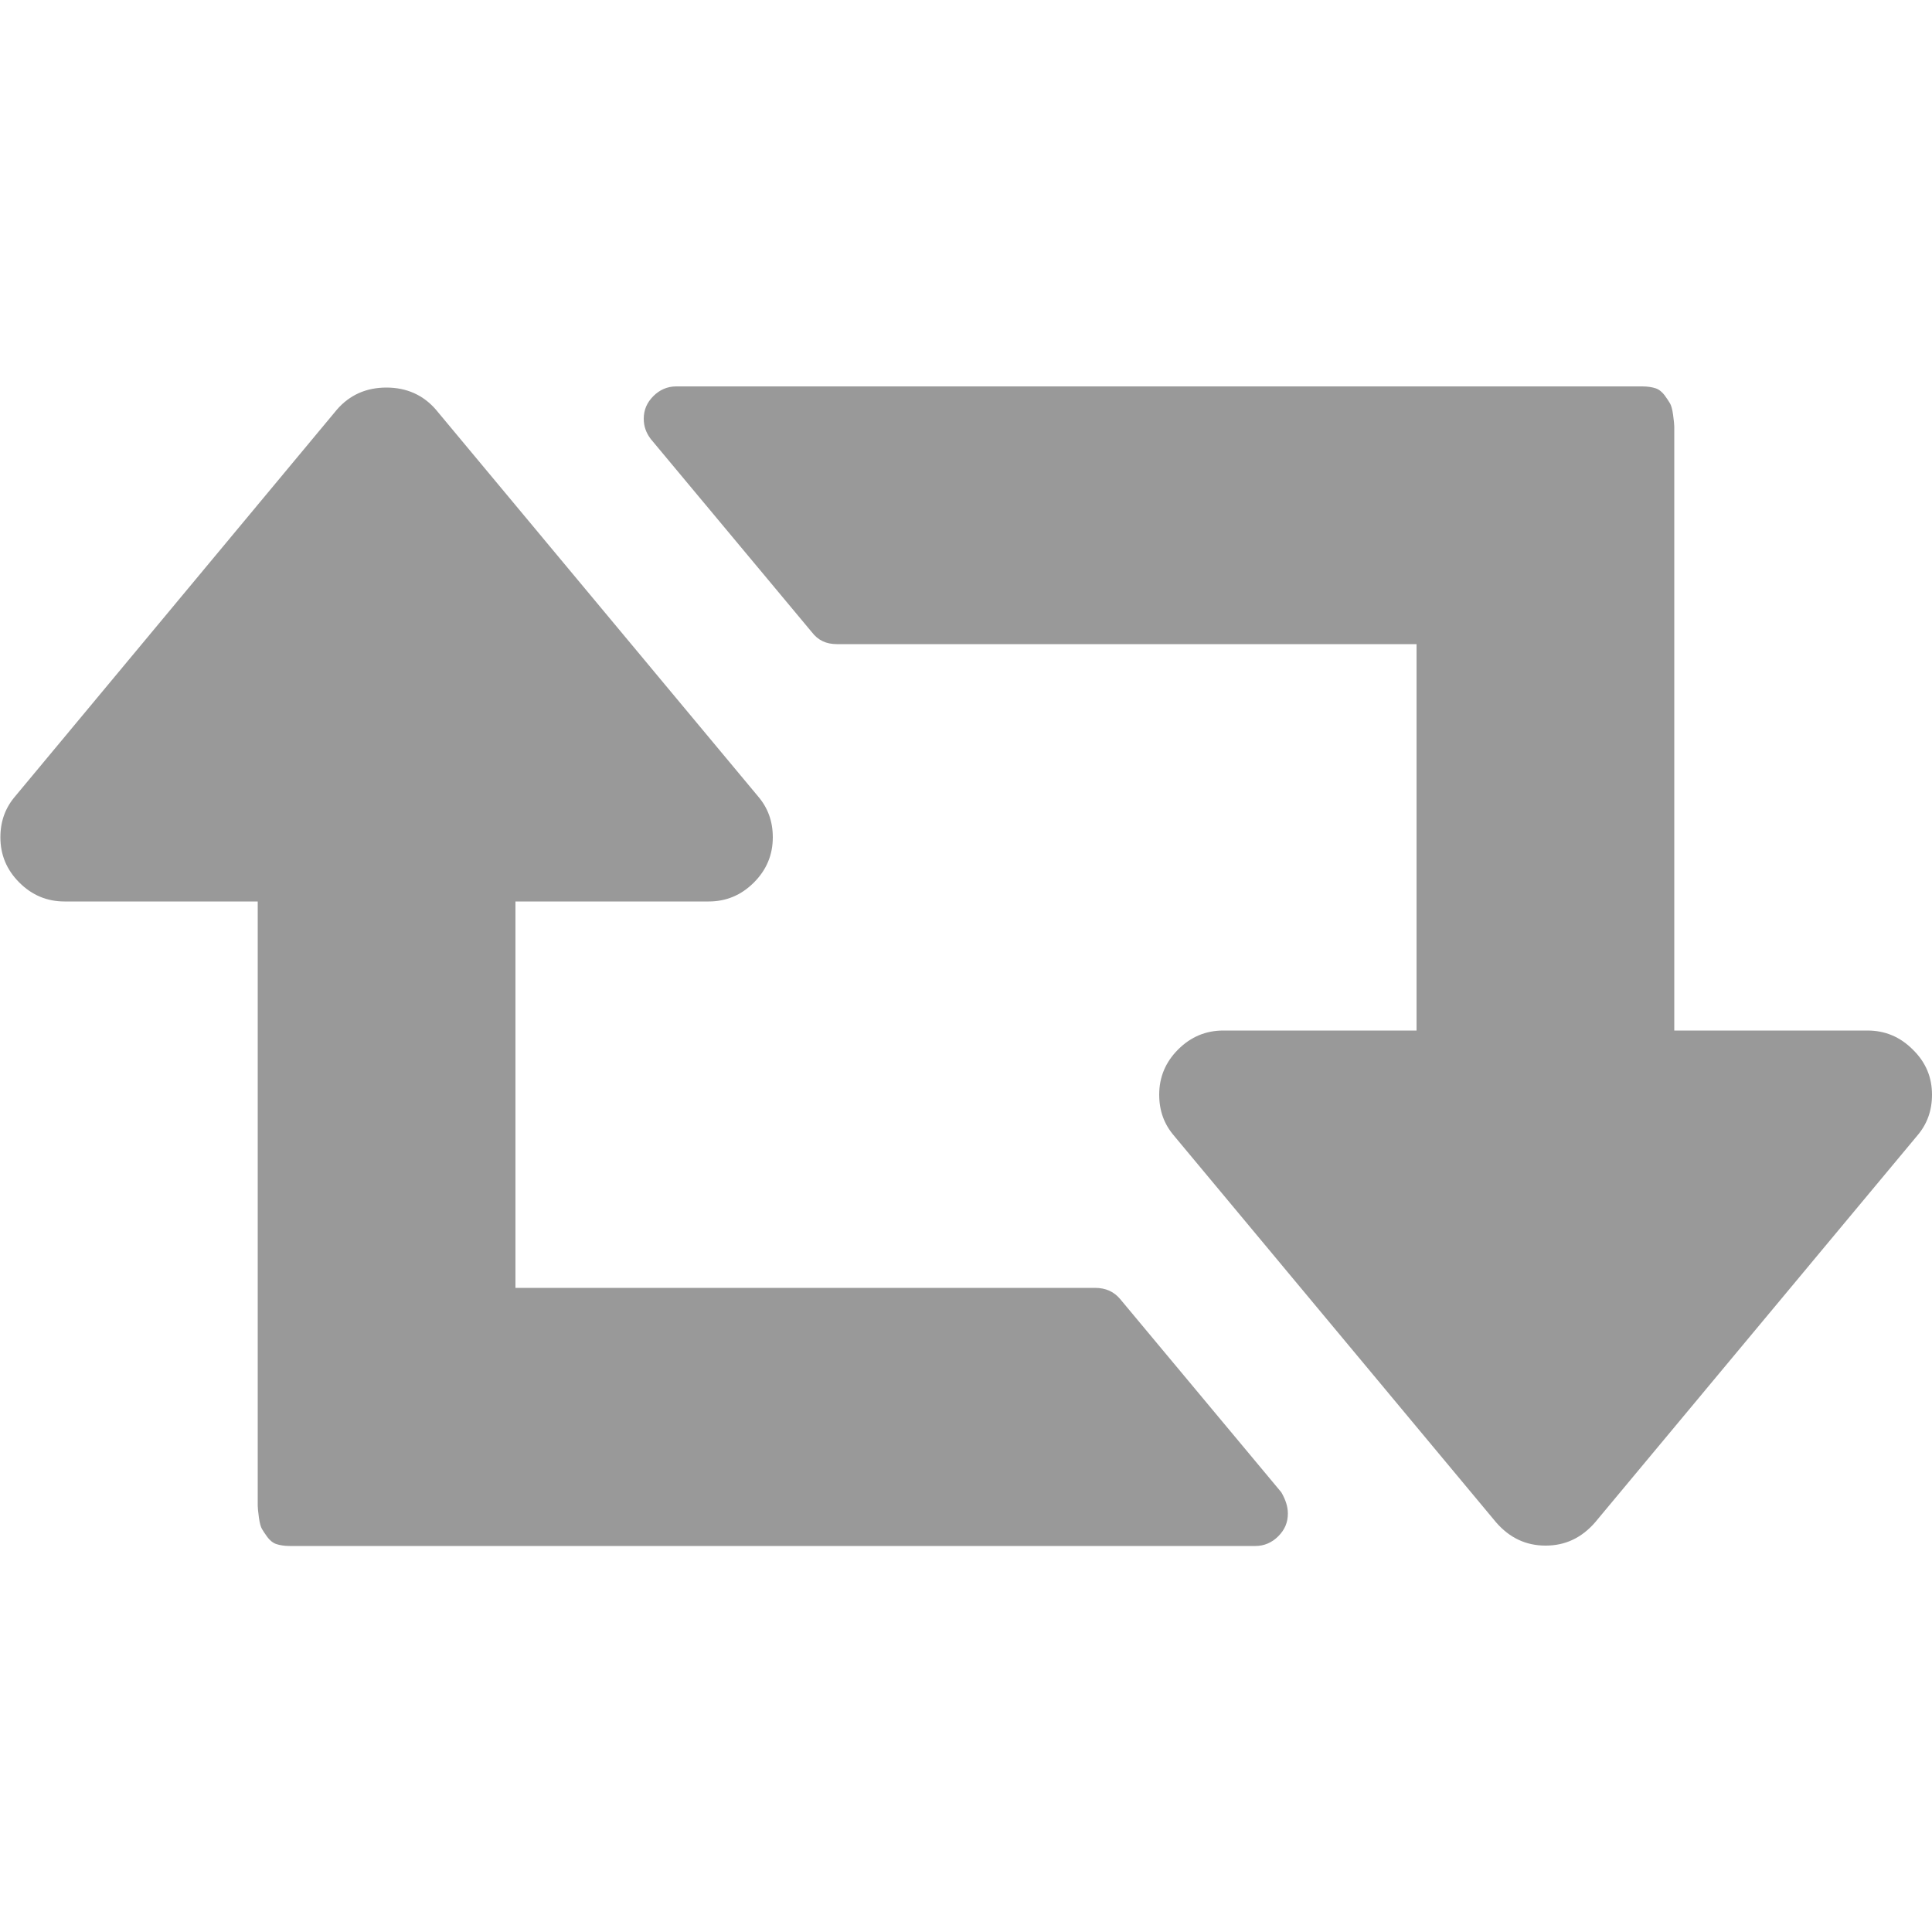 <?xml version="1.0" encoding="utf-8"?>
<!-- Generator: Adobe Illustrator 18.0.0, SVG Export Plug-In . SVG Version: 6.00 Build 0)  -->
<!DOCTYPE svg PUBLIC "-//W3C//DTD SVG 1.1//EN" "http://www.w3.org/Graphics/SVG/1.1/DTD/svg11.dtd">
<svg version="1.1" id="图层_1" xmlns="http://www.w3.org/2000/svg" xmlns:xlink="http://www.w3.org/1999/xlink" x="0px" y="0px"
	 viewBox="0 0 500 500" enable-background="new 0 0 500 500" xml:space="preserve">
<path fill="#999999" d="M333.3,391.7c0,2.3-0.8,4.2-2.5,5.9c-1.6,1.6-3.6,2.5-5.9,2.5H75c-1.4,0-2.6-0.2-3.5-0.5s-1.7-1-2.3-1.8
	s-1.1-1.6-1.4-2.1s-0.6-1.5-0.8-3c-0.2-1.5-0.3-2.5-0.3-3V233.3h-50c-4.5,0-8.4-1.6-11.7-4.9c-3.3-3.3-4.9-7.2-4.9-11.7
	c0-4.2,1.3-7.7,3.9-10.7l83.2-100c3.3-3.8,7.6-5.7,12.8-5.7s9.5,1.9,12.8,5.7l83.3,100c2.6,3,3.9,6.5,3.9,10.7
	c0,4.5-1.6,8.4-4.9,11.7c-3.3,3.3-7.2,4.9-11.7,4.9h-50v100h150c2.8,0,4.9,1,6.5,2.9l41.7,50C332.7,388.1,333.3,389.9,333.3,391.7z
	 M500,283.3c0,4.2-1.3,7.7-3.9,10.7l-83.3,100c-3.5,4-7.7,6-12.8,6s-9.3-2-12.8-6l-83.3-100c-2.6-3-3.9-6.5-3.9-10.7
	c0-4.5,1.6-8.4,4.9-11.7s7.2-4.9,11.7-4.9h50v-100h-150c-2.8,0-4.9-1-6.5-3.1l-41.7-50c-1.2-1.6-1.8-3.3-1.8-5.2
	c0-2.3,0.8-4.2,2.5-5.9c1.6-1.6,3.6-2.5,5.9-2.5h250c1.4,0,2.6,0.2,3.5,0.5c0.9,0.3,1.7,1,2.3,1.8c0.6,0.8,1.1,1.6,1.4,2.1
	s0.6,1.5,0.8,3c0.2,1.5,0.3,2.5,0.3,3v156.3h50c4.5,0,8.4,1.6,11.7,4.9C498.4,274.9,500,278.8,500,283.3z"/>
</svg>
